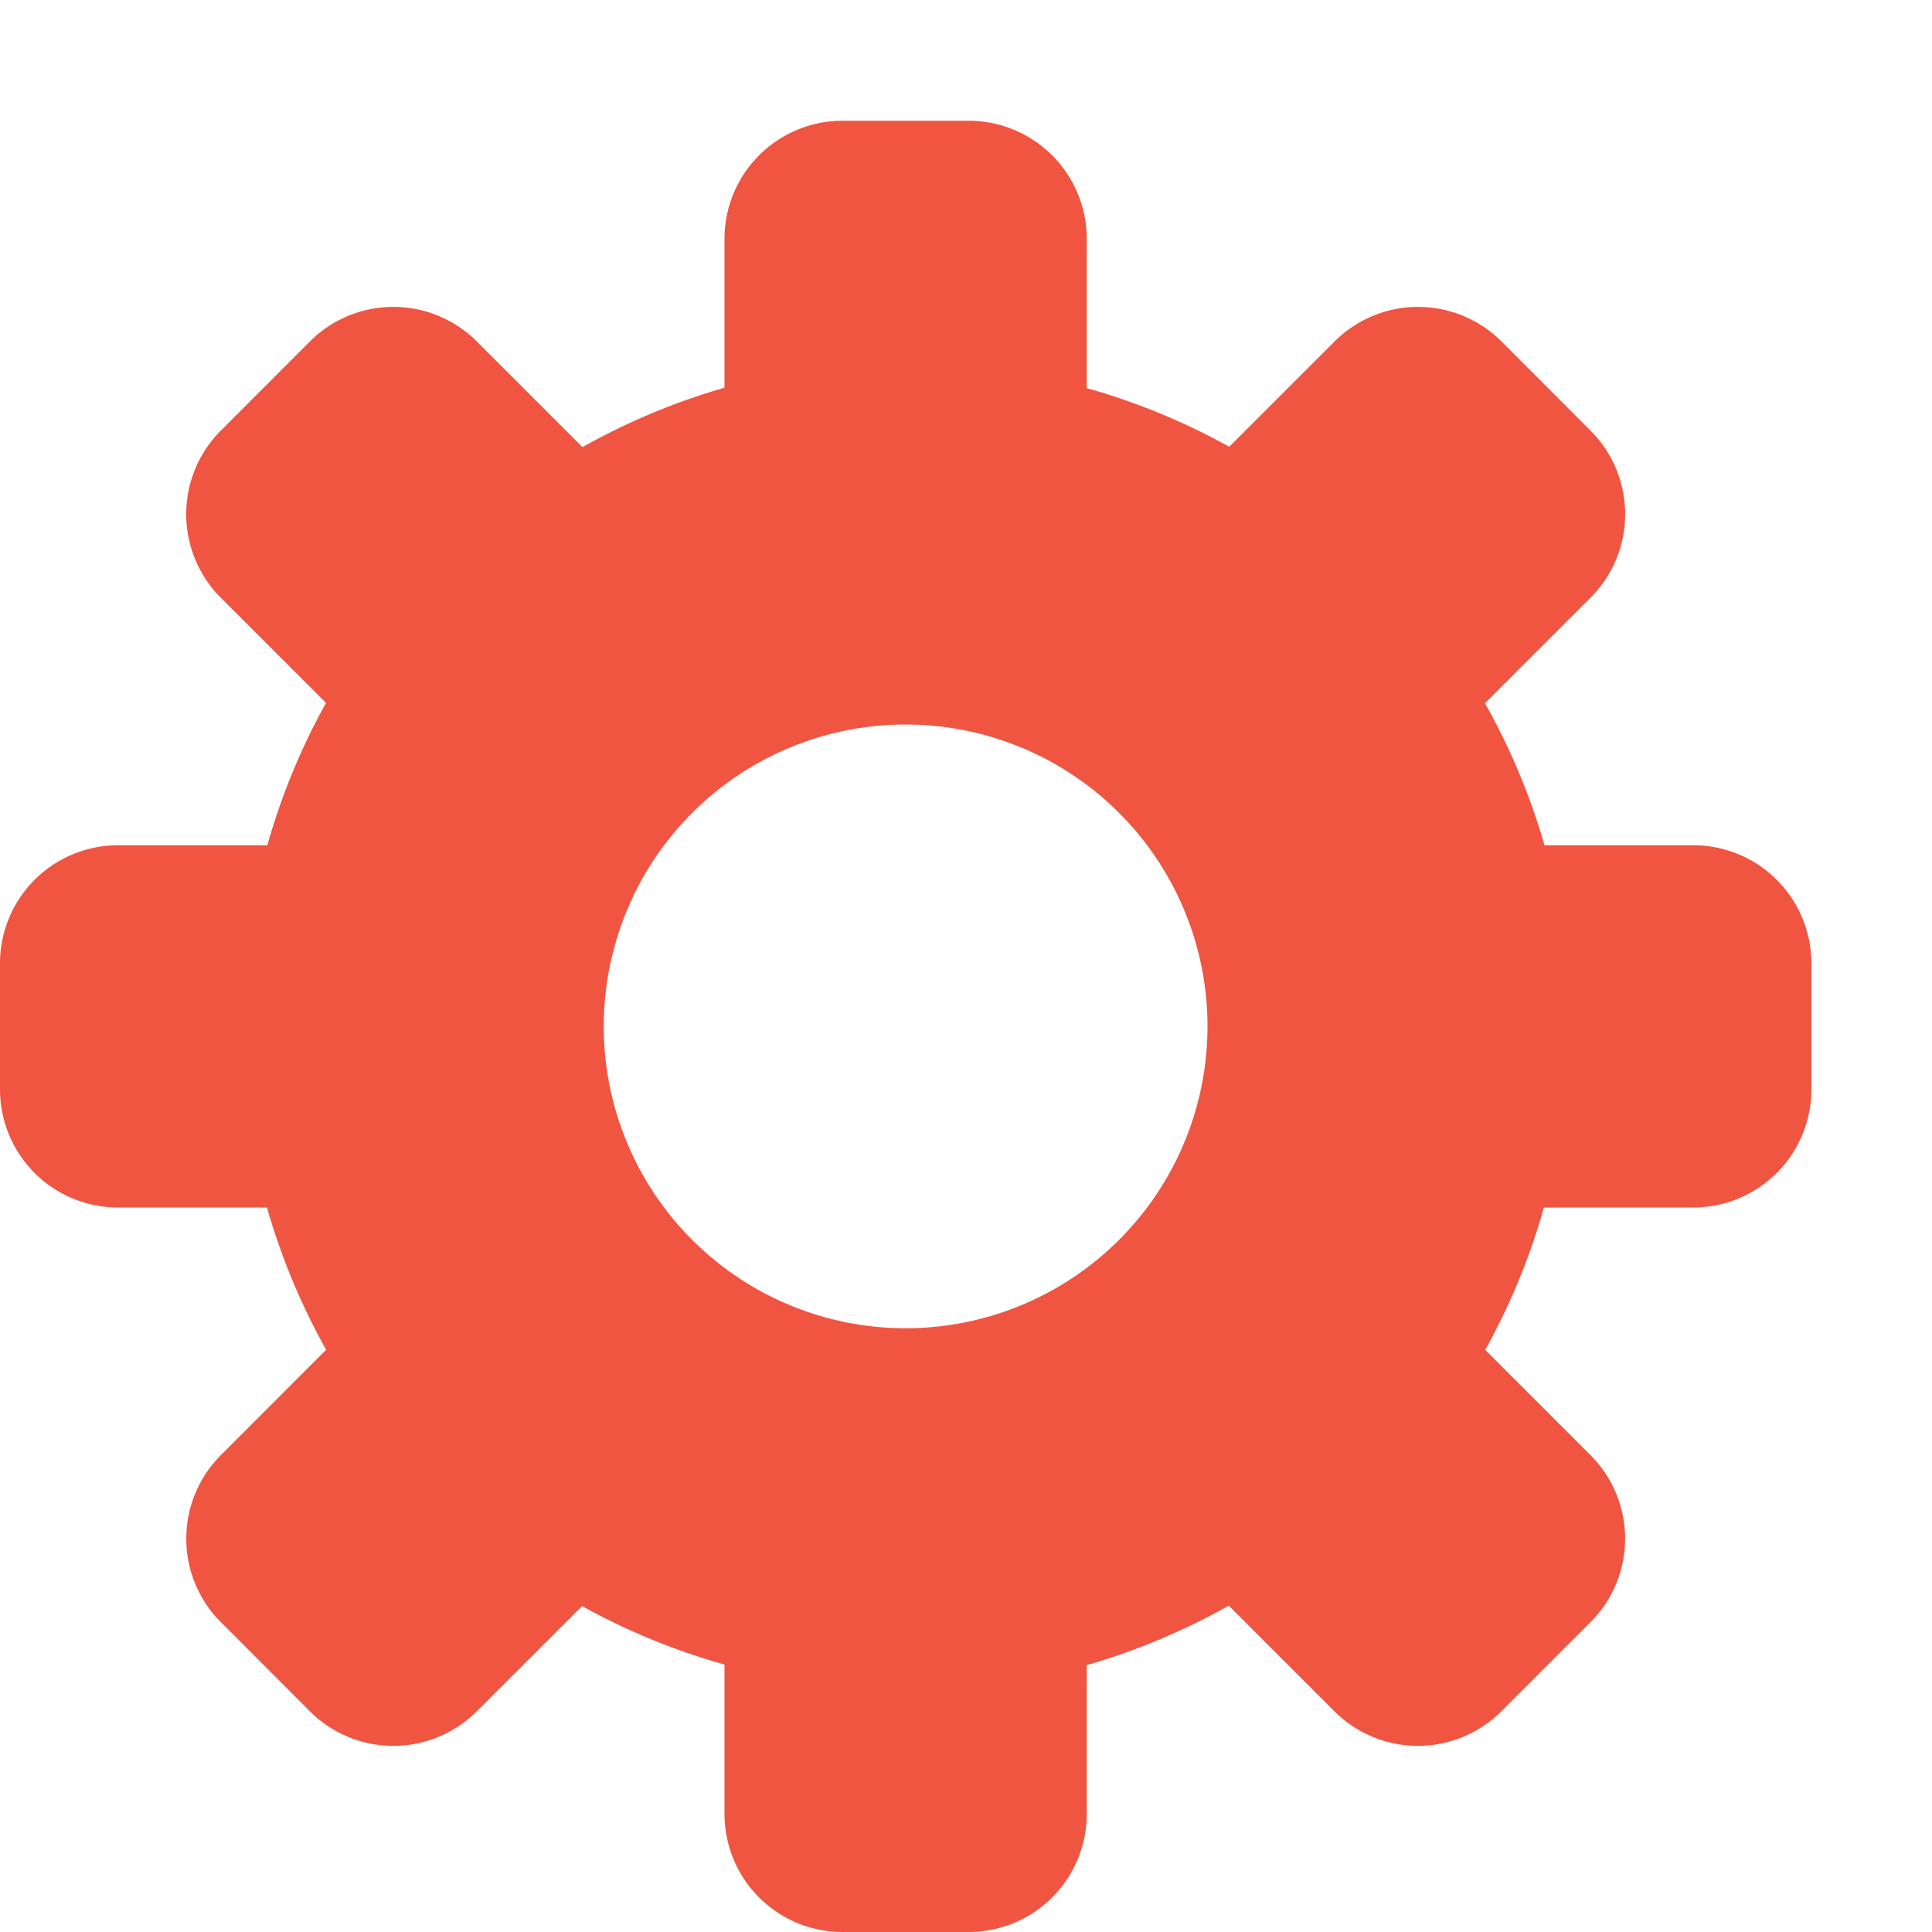 <svg xmlns="http://www.w3.org/2000/svg" width="16" height="16" id="setting"><path fill="#f05542" d="M6.98 1a.978.978 0 0 0-.98.98v1.231a5.5 5.5 0 0 0-1.176.492l-.873-.873a.978.978 0 0 0-1.387 0l-.734.735a.978.978 0 0 0 0 1.386l.87.87A5.5 5.5 0 0 0 2.214 7H.98A.978.978 0 0 0 0 7.98V9.02c0 .543.437.98.98.98h1.231a5.5 5.5 0 0 0 .49 1.178l-.87.871a.978.978 0 0 0 0 1.387l.733.734a.978.978 0 0 0 1.387 0l.87-.869A5.5 5.5 0 0 0 6 13.785v1.235c0 .543.437.98.98.98h1.04c.543 0 .98-.437.98-.98v-1.23a5.5 5.5 0 0 0 1.176-.493l.873.873a.978.978 0 0 0 1.387 0l.734-.734a.978.978 0 0 0 0-1.387l-.87-.87A5.5 5.5 0 0 0 12.786 10h1.235c.543 0 .98-.437.98-.98V7.98a.978.978 0 0 0-.98-.98h-1.23a5.5 5.5 0 0 0-.493-1.176l.873-.873a.978.978 0 0 0 0-1.386l-.734-.735a.978.978 0 0 0-1.387 0l-.87.87A5.5 5.5 0 0 0 9 3.214V1.981A.978.978 0 0 0 8.02 1H6.98zm.52 5A2.5 2.5 0 0 1 10 8.5 2.5 2.5 0 0 1 7.5 11 2.5 2.5 0 0 1 5 8.5 2.5 2.5 0 0 1 7.5 6z"></path></svg>